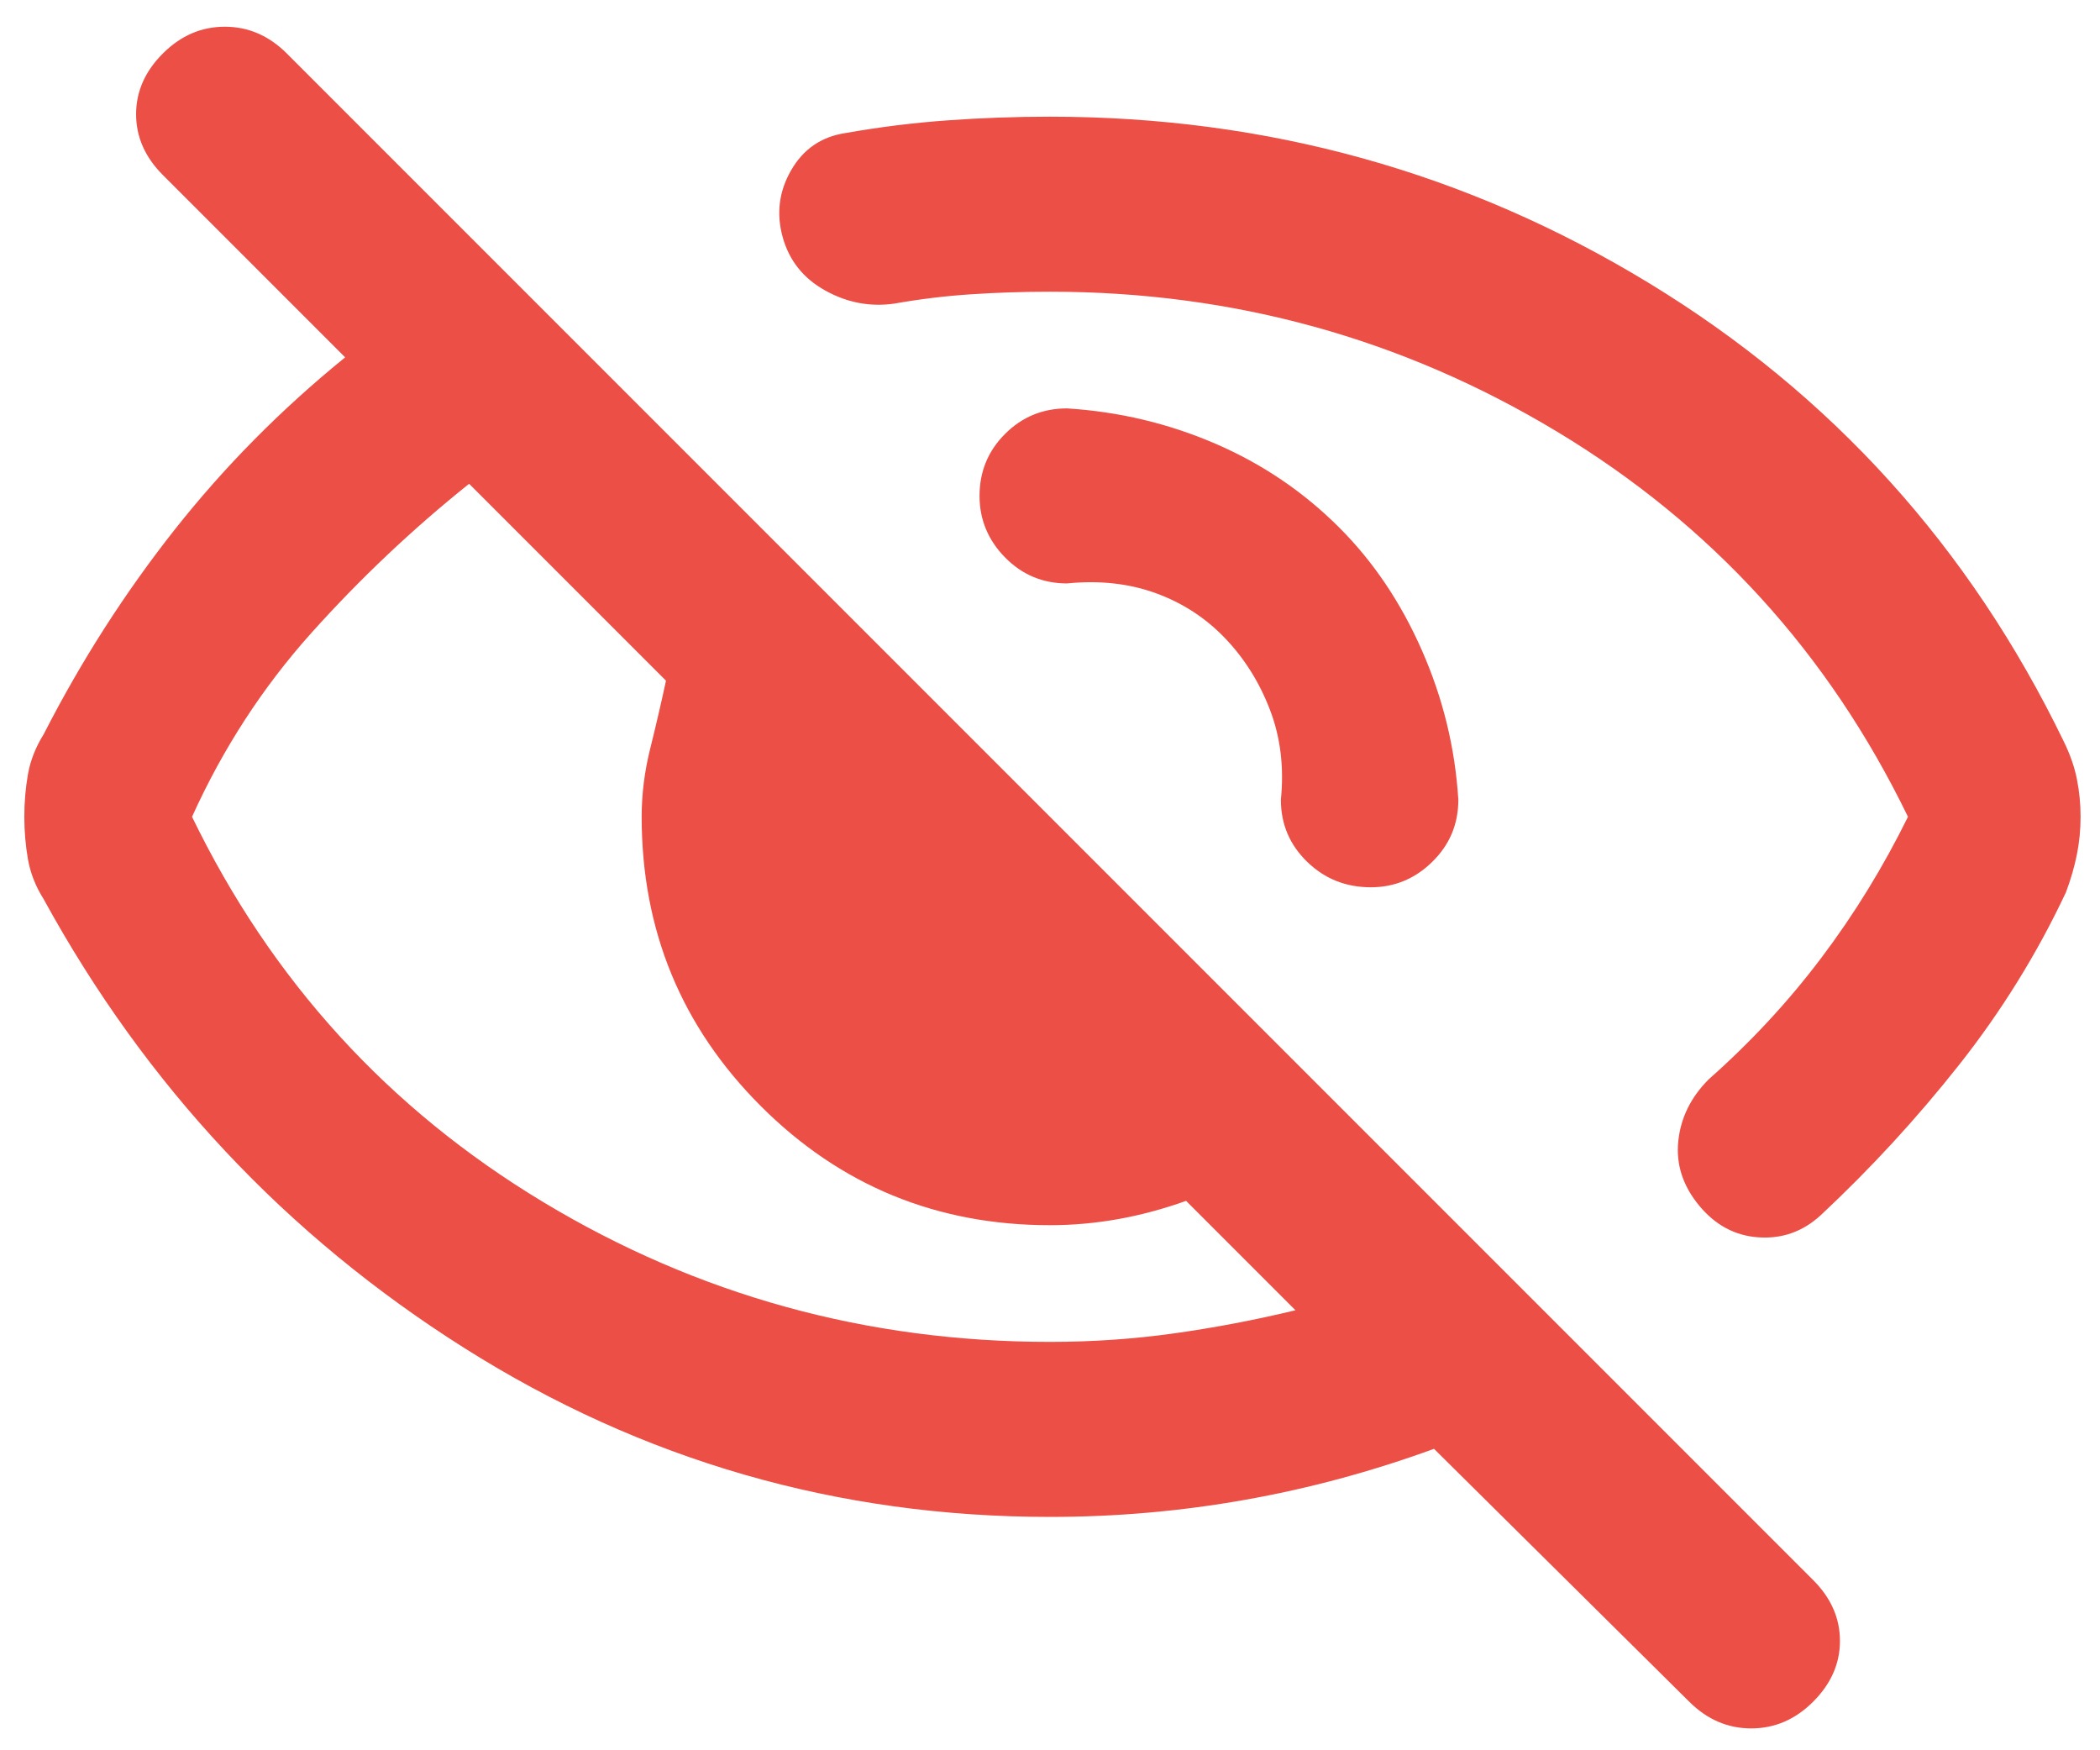 <svg width="36" height="30" viewBox="0 0 36 30" fill="none" xmlns="http://www.w3.org/2000/svg" xmlns:xlink="http://www.w3.org/1999/xlink">
<path d="M22.958,9.042C23.542,9.625 24.014,10.326 24.375,11.146C24.736,11.965 24.945,12.819 25,13.708C25,14.125 24.852,14.479 24.554,14.771C24.257,15.063 23.905,15.208 23.5,15.208C23.072,15.208 22.708,15.063 22.408,14.771C22.108,14.479 21.958,14.125 21.958,13.708C22.014,13.153 21.952,12.639 21.771,12.167C21.59,11.694 21.333,11.285 21,10.938C20.667,10.59 20.271,10.333 19.813,10.167C19.354,10 18.847,9.944 18.292,10C17.875,10 17.521,9.851 17.229,9.554C16.938,9.257 16.792,8.905 16.792,8.5C16.792,8.083 16.938,7.729 17.229,7.438C17.521,7.146 17.875,7 18.292,7C19.181,7.056 20.028,7.257 20.833,7.604C21.639,7.951 22.347,8.431 22.958,9.042ZM18,5C17.537,5 17.086,5.015 16.647,5.044C16.208,5.073 15.769,5.126 15.33,5.204C14.916,5.263 14.521,5.188 14.146,4.979C13.771,4.771 13.528,4.465 13.417,4.063C13.306,3.66 13.354,3.278 13.563,2.917C13.771,2.556 14.08,2.344 14.49,2.281C15.08,2.177 15.665,2.104 16.244,2.063C16.823,2.021 17.408,2 18,2C21.722,2 25.146,2.951 28.271,4.854C31.396,6.757 33.766,9.377 35.381,12.713C35.488,12.932 35.563,13.146 35.604,13.355C35.646,13.564 35.667,13.779 35.667,14C35.667,14.221 35.646,14.436 35.604,14.645C35.563,14.854 35.5,15.069 35.417,15.292C34.924,16.342 34.314,17.327 33.589,18.246C32.863,19.165 32.07,20.028 31.208,20.833C30.903,21.111 30.549,21.236 30.146,21.208C29.743,21.181 29.403,20.998 29.125,20.66C28.847,20.322 28.729,19.954 28.771,19.556C28.813,19.158 28.986,18.806 29.292,18.5C30.014,17.861 30.658,17.167 31.223,16.417C31.789,15.667 32.284,14.861 32.708,14C31.347,11.194 29.34,8.993 26.688,7.396C24.035,5.799 21.139,5 18,5ZM18,26C14.361,26 11.014,25.035 7.958,23.104C4.903,21.174 2.499,18.609 0.747,15.409C0.61,15.192 0.521,14.965 0.479,14.728C0.438,14.491 0.417,14.248 0.417,13.999C0.417,13.75 0.438,13.507 0.479,13.271C0.521,13.035 0.611,12.806 0.75,12.583C1.389,11.333 2.136,10.167 2.99,9.084C3.845,8.001 4.82,7.015 5.917,6.125L2.792,3C2.486,2.694 2.333,2.347 2.333,1.958C2.333,1.569 2.486,1.222 2.792,0.917C3.097,0.611 3.451,0.458 3.854,0.458C4.257,0.458 4.611,0.611 4.917,0.917L31.083,27.083C31.389,27.389 31.542,27.736 31.542,28.125C31.542,28.514 31.389,28.861 31.083,29.167C30.778,29.472 30.424,29.625 30.021,29.625C29.618,29.625 29.264,29.472 28.958,29.167L24.583,24.833C23.517,25.222 22.435,25.514 21.338,25.708C20.24,25.903 19.128,26 18,26ZM8.042,8.292C7.07,9.069 6.167,9.924 5.333,10.854C4.5,11.785 3.82,12.833 3.292,14C4.653,16.806 6.66,19.007 9.313,20.604C11.965,22.201 14.861,23 18,23C18.728,23 19.438,22.951 20.129,22.854C20.821,22.757 21.514,22.625 22.208,22.458L20.333,20.583C19.945,20.722 19.556,20.826 19.167,20.896C18.778,20.965 18.389,21 18,21C16.056,21 14.403,20.319 13.042,18.958C11.681,17.597 11,15.944 11,14C11,13.611 11.049,13.222 11.146,12.833C11.243,12.444 11.333,12.056 11.417,11.667L8.042,8.292Z" fill="#EC4F46"/>
</svg>

